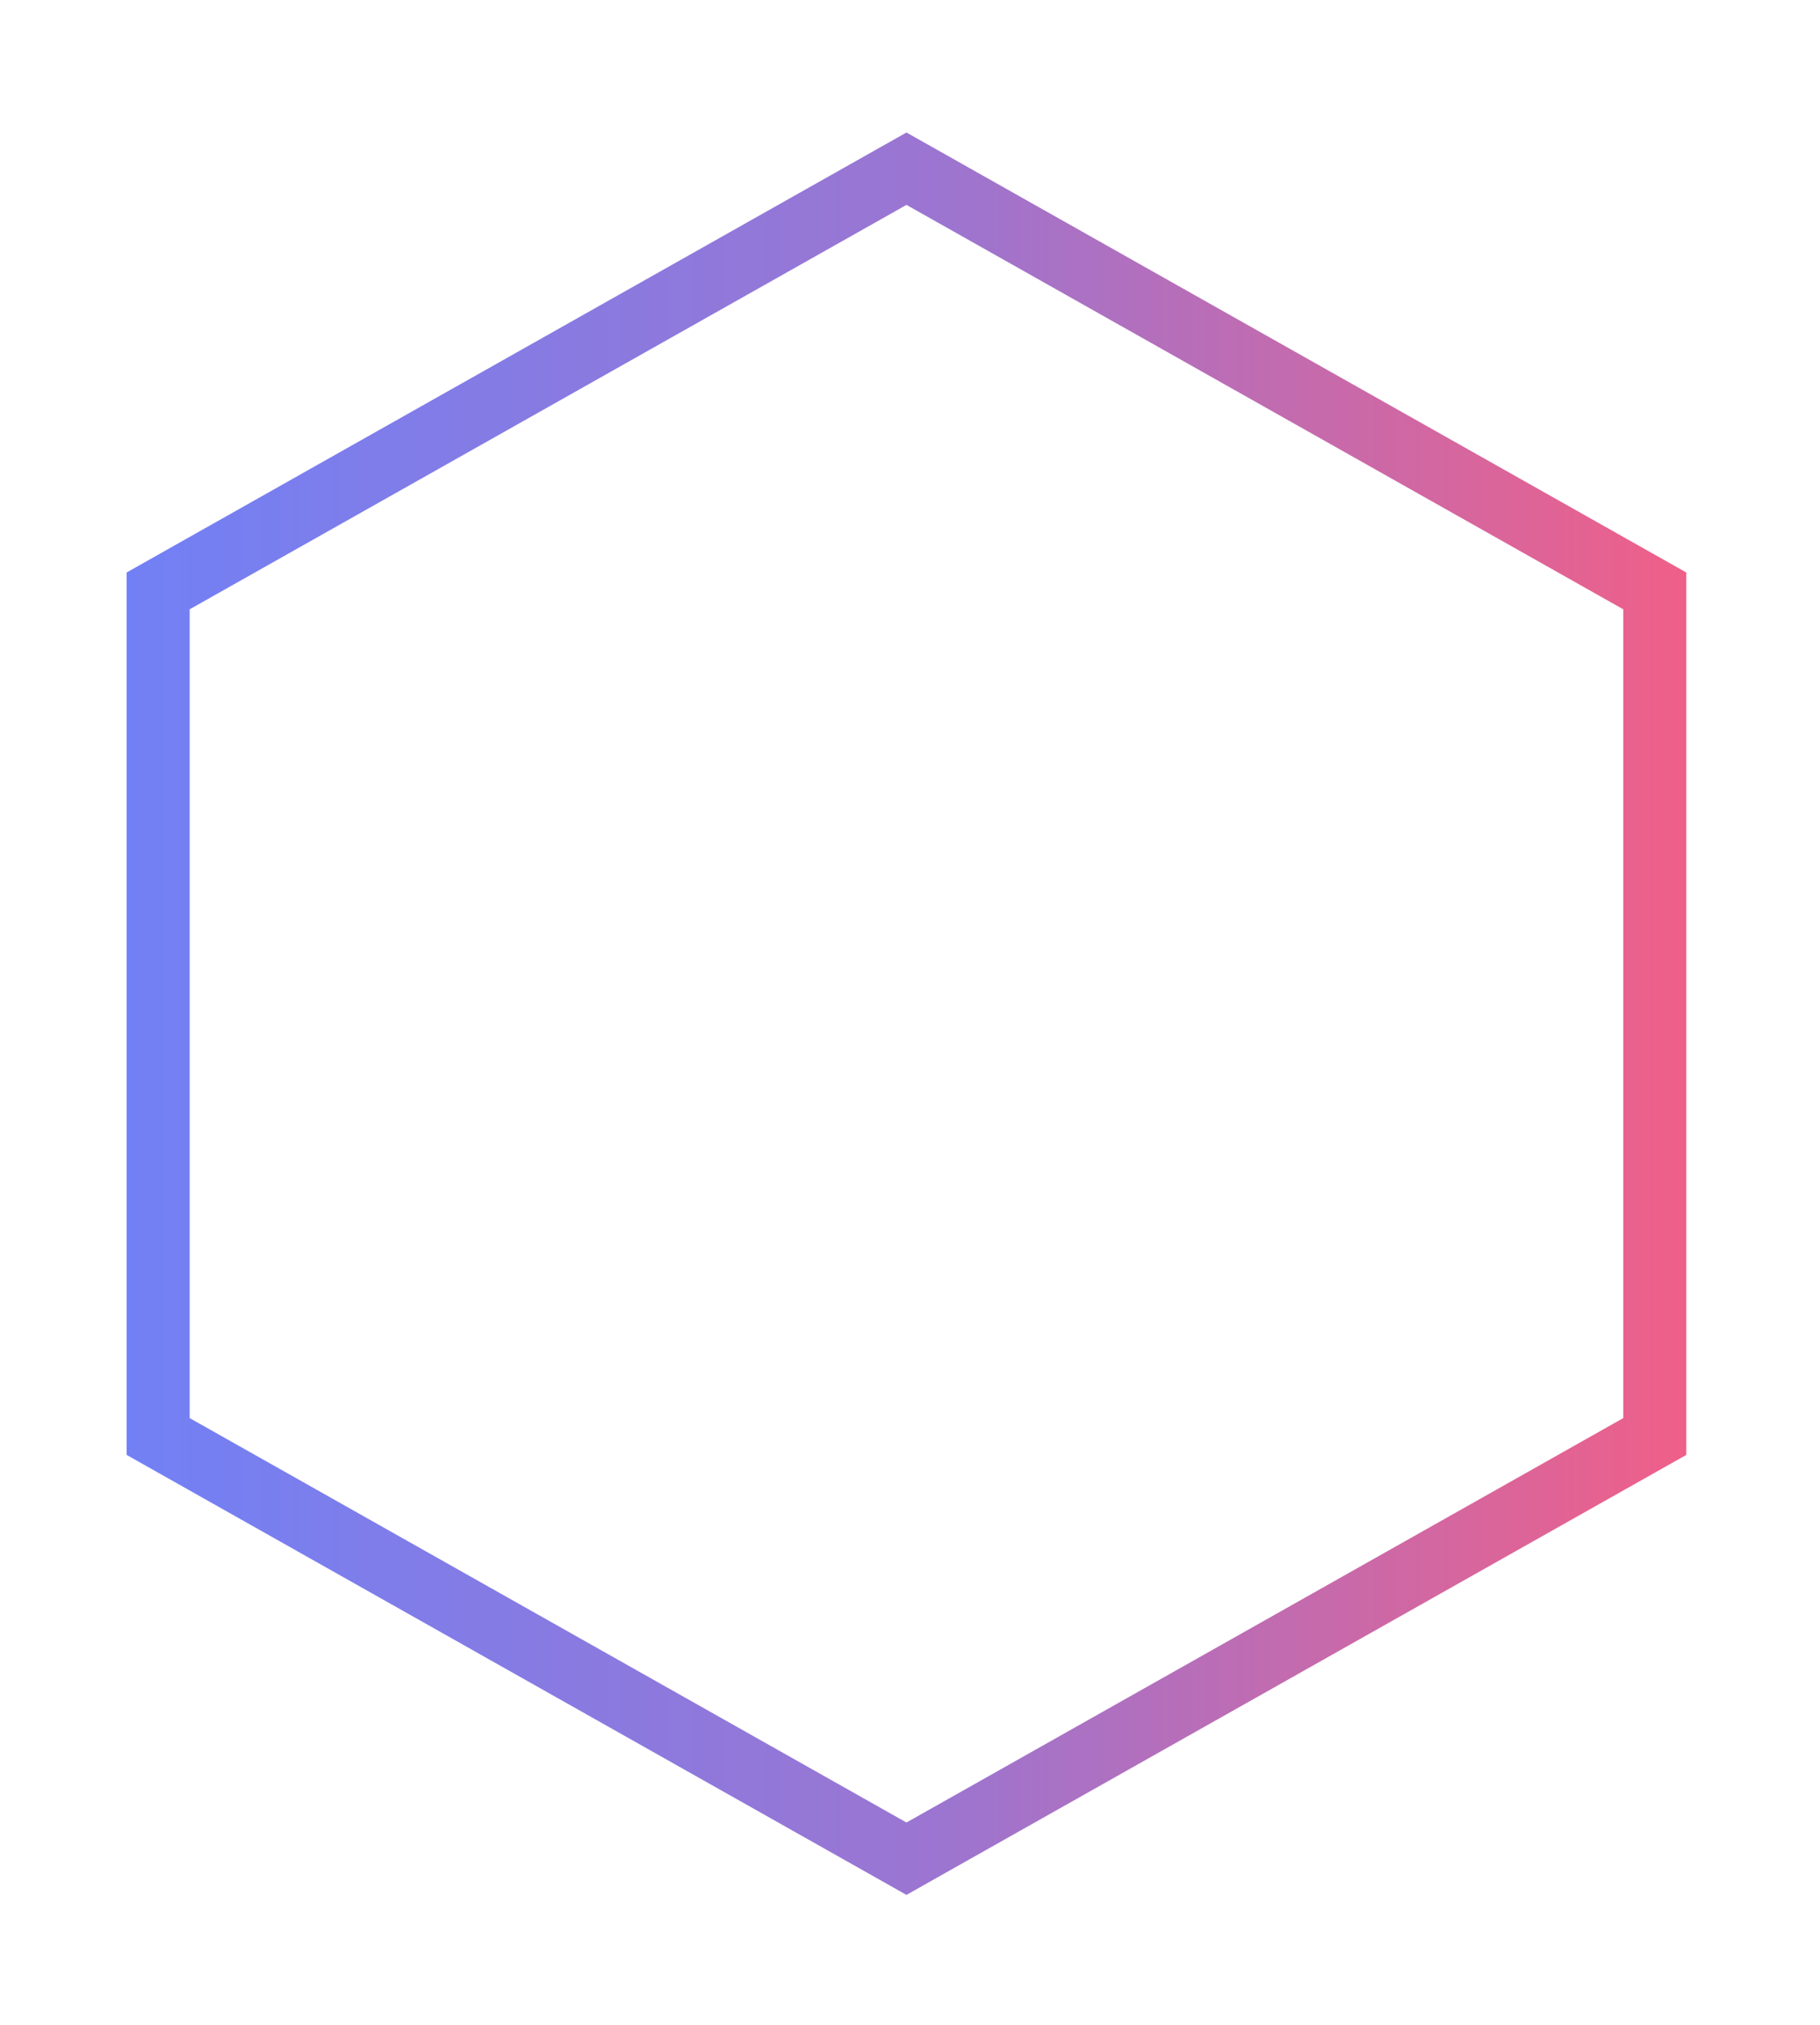 <svg width="231" height="257" viewBox="0 0 231 257" fill="none" xmlns="http://www.w3.org/2000/svg">
<g filter="url(#filter0_d_311_891)">
<path d="M115.051 19L206.029 70.317V172.951L115.051 224.268L24.074 172.951V70.317L115.051 19Z" fill="white"/>
<path d="M117.017 15.516L115.051 14.408L113.086 15.516L22.109 66.833L20.074 67.981V70.317V172.951V175.287L22.109 176.435L113.086 227.752L115.051 228.861L117.017 227.752L207.994 176.435L210.029 175.287V172.951V70.317V67.981L207.994 66.833L117.017 15.516Z" stroke="url(#paint0_linear_311_891)" stroke-width="8"/>
</g>
<defs>
<filter id="filter0_d_311_891" x="0.074" y="0.815" width="229.954" height="255.638" filterUnits="userSpaceOnUse" color-interpolation-filters="sRGB">
<feFlood flood-opacity="0" result="BackgroundImageFix"/>
<feColorMatrix in="SourceAlpha" type="matrix" values="0 0 0 0 0 0 0 0 0 0 0 0 0 0 0 0 0 0 127 0" result="hardAlpha"/>
<feOffset dy="7"/>
<feGaussianBlur stdDeviation="8"/>
<feColorMatrix type="matrix" values="0 0 0 0 0 0 0 0 0 0 0 0 0 0 0 0 0 0 0.19 0"/>
<feBlend mode="normal" in2="BackgroundImageFix" result="effect1_dropShadow_311_891"/>
<feBlend mode="normal" in="SourceGraphic" in2="effect1_dropShadow_311_891" result="shape"/>
</filter>
<linearGradient id="paint0_linear_311_891" x1="228.484" y1="117.54" x2="10" y2="117.539" gradientUnits="userSpaceOnUse">
<stop stop-color="#FC5C7D"/>
<stop offset="0.496" stop-color="#9C75D0"/>
<stop offset="1" stop-color="#6F81F7"/>
</linearGradient>
</defs>
</svg>
